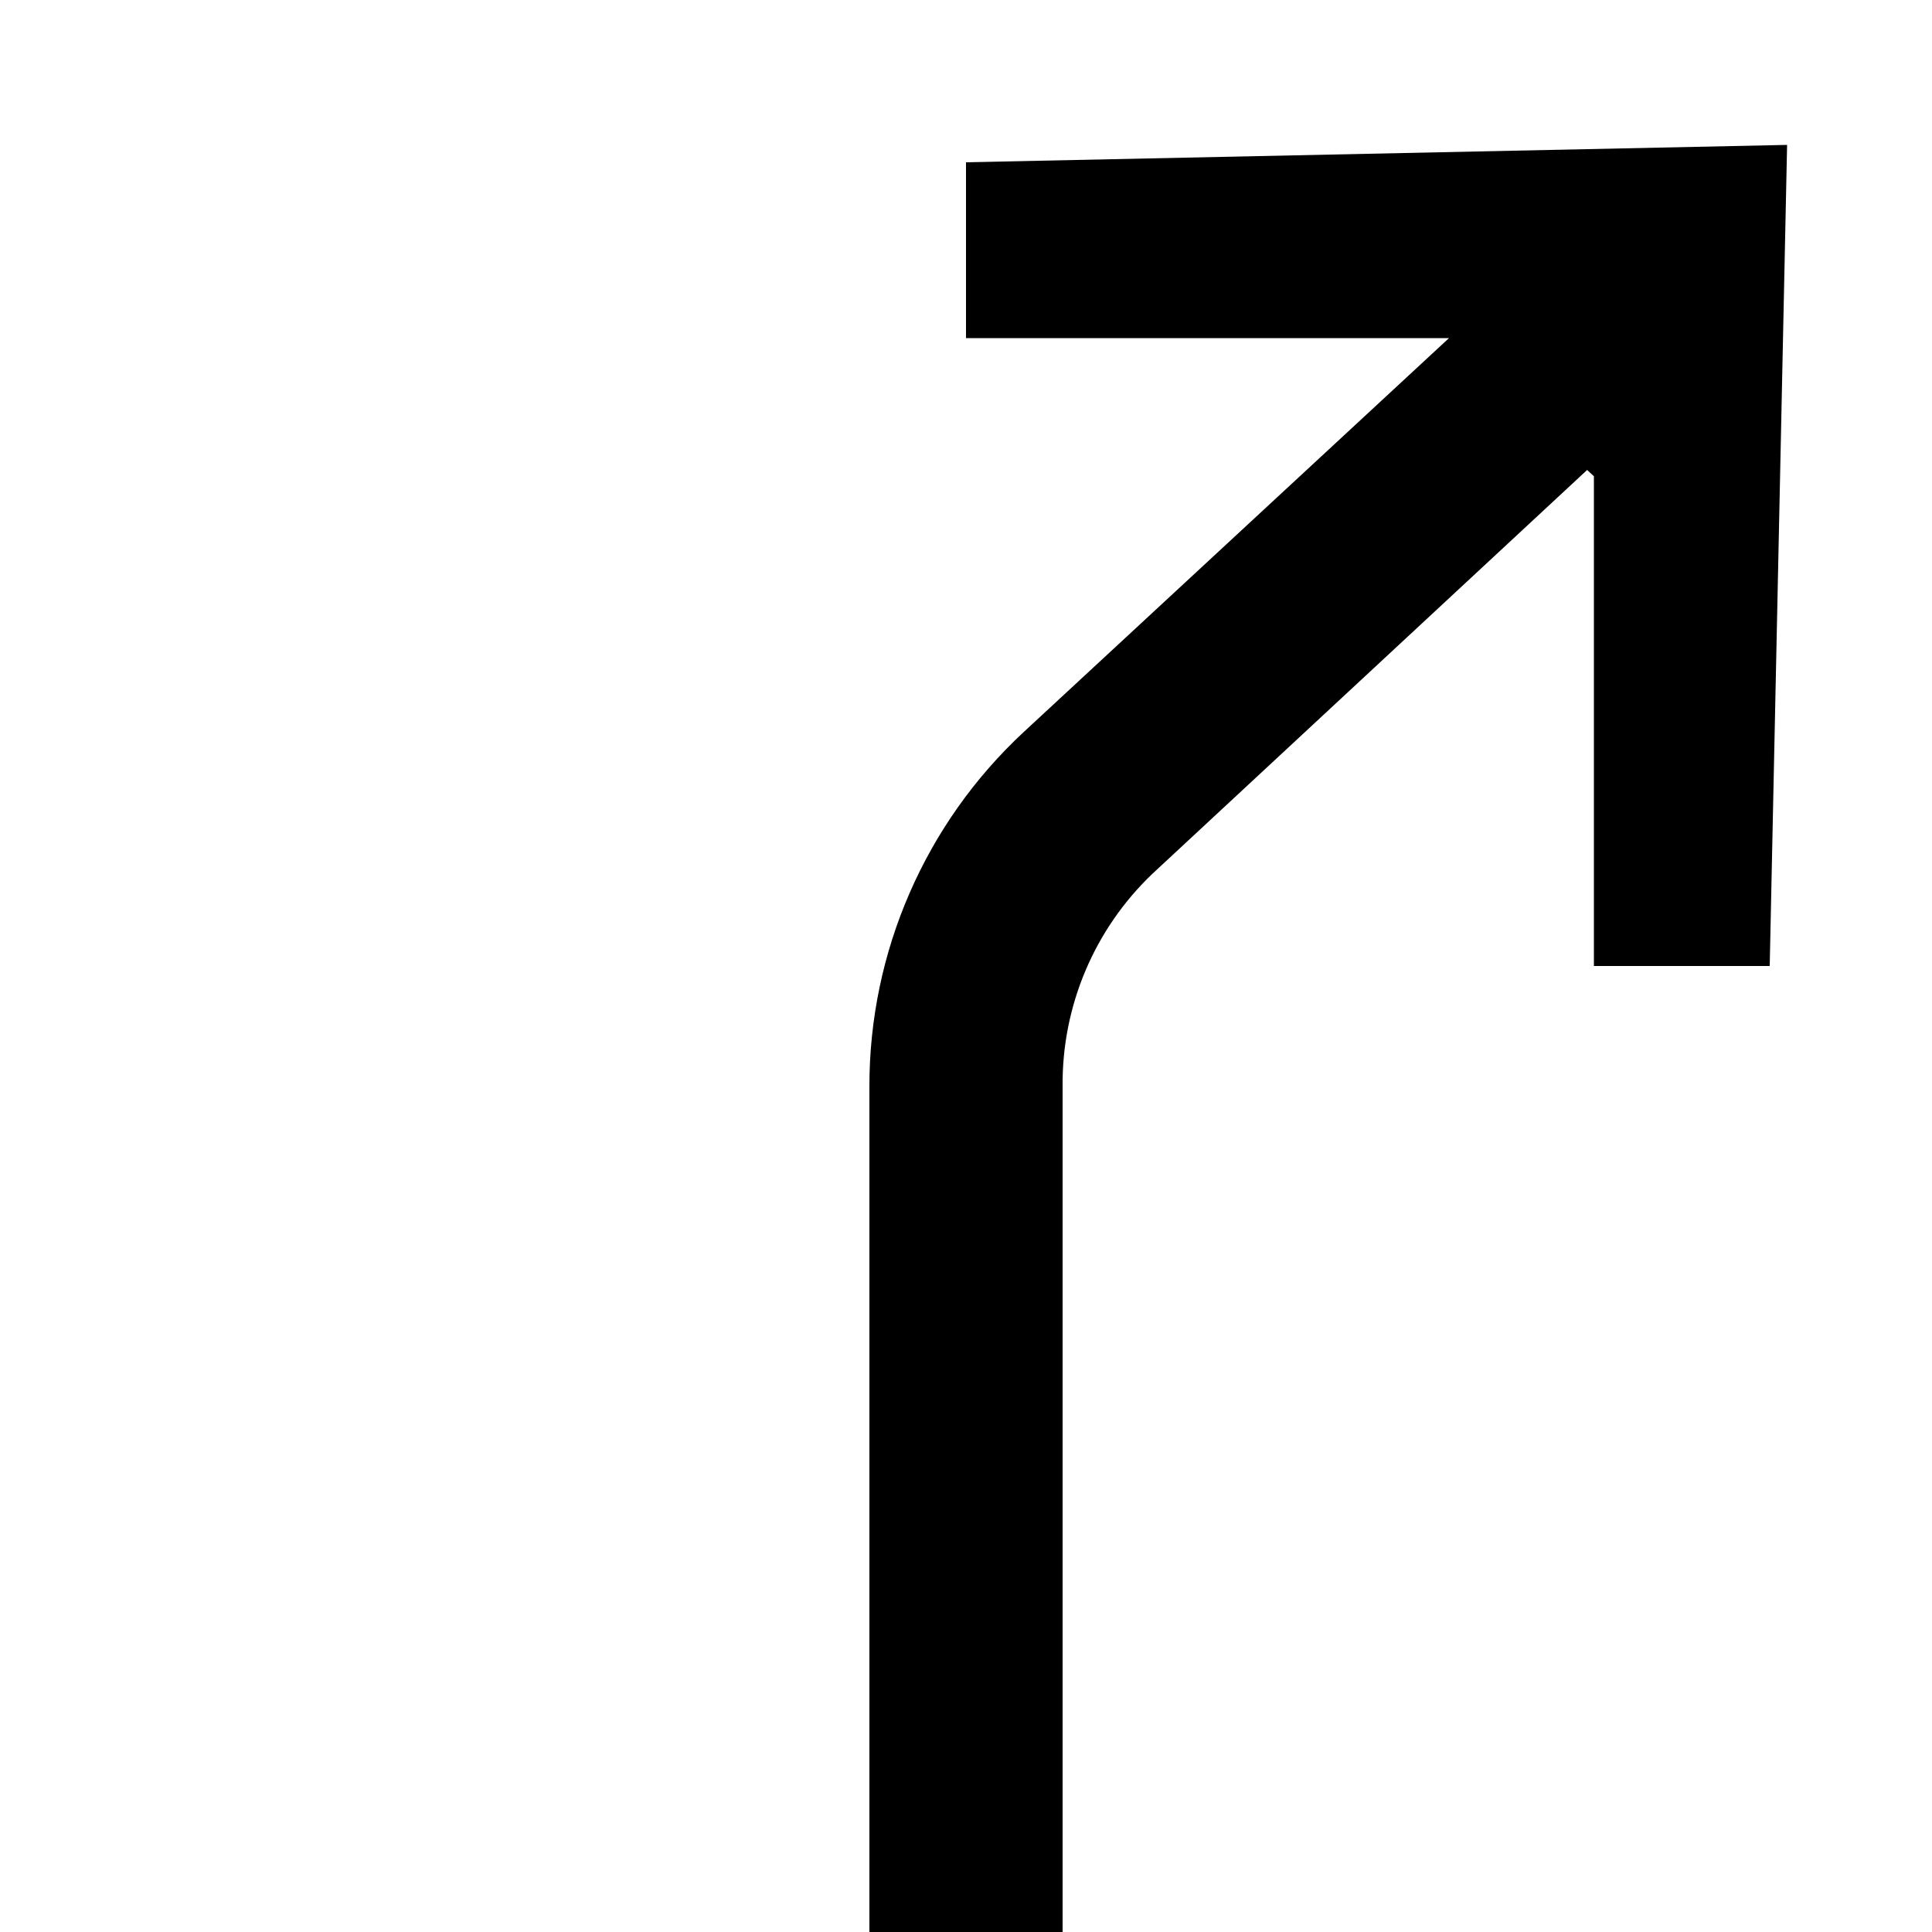 <svg xmlns="http://www.w3.org/2000/svg" width="80" height="80" viewBox="0 0 80 80">
  <path d="M42.38,30.32 L60,14 L40,14 L40,6.72 L74,6 L73.28,40 L66,40 L66,19.72 L65.72,19.46 L47.72,36.18 C45.315,38.472 43.969,41.658 44,44.98 L44,80 L36,80 L36,44.98 C35.996,39.419 38.308,34.107 42.38,30.32 Z"/>
</svg>

